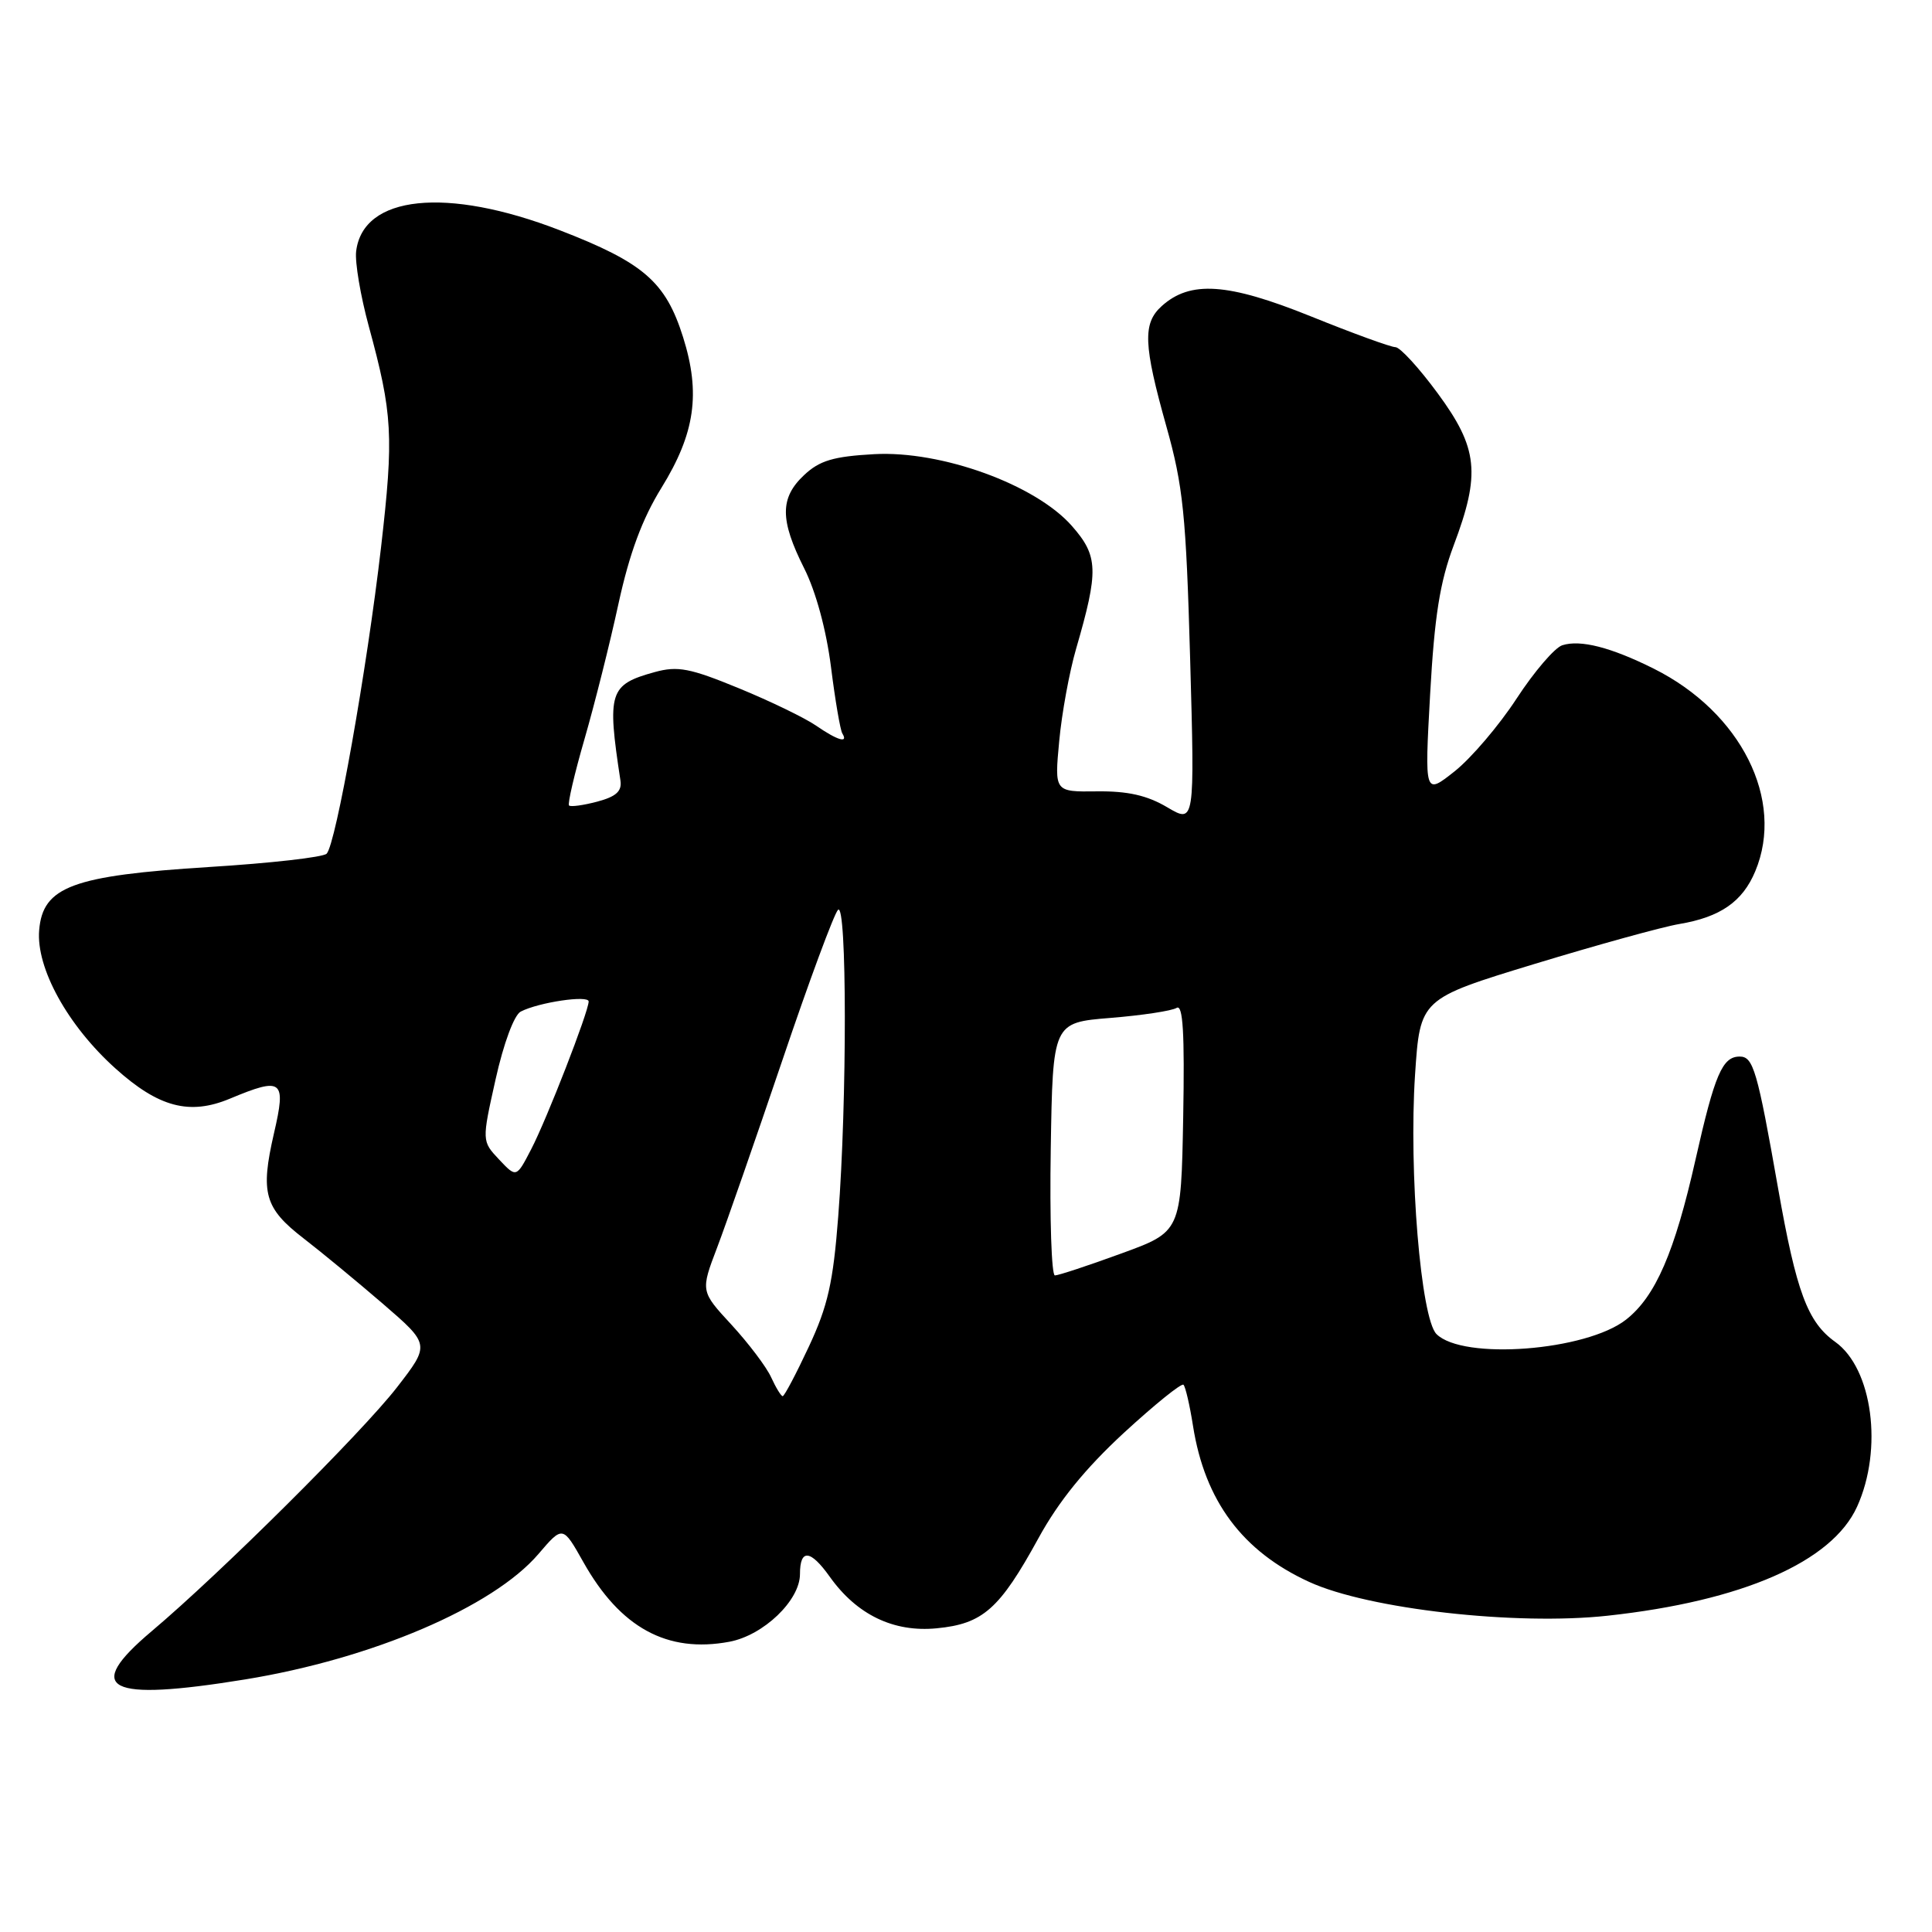 <?xml version="1.0" encoding="UTF-8" standalone="no"?>
<!DOCTYPE svg PUBLIC "-//W3C//DTD SVG 1.1//EN" "http://www.w3.org/Graphics/SVG/1.1/DTD/svg11.dtd" >
<svg xmlns="http://www.w3.org/2000/svg" xmlns:xlink="http://www.w3.org/1999/xlink" version="1.1" viewBox="0 0 256 256">
 <g >
 <path fill="currentColor"
d=" M 32.50 222.53 C 49.31 219.79 65.32 212.95 71.34 205.92 C 74.57 202.14 74.57 202.14 77.30 206.99 C 82.19 215.69 88.41 219.08 96.65 217.54 C 101.17 216.69 106.00 212.06 106.00 208.58 C 106.00 205.19 107.38 205.32 109.95 208.93 C 113.53 213.96 118.40 216.31 124.10 215.76 C 130.24 215.17 132.44 213.23 137.60 203.82 C 140.28 198.92 143.81 194.58 148.92 189.86 C 153.01 186.10 156.56 183.23 156.82 183.49 C 157.08 183.75 157.65 186.20 158.08 188.94 C 159.65 198.89 164.63 205.57 173.49 209.62 C 181.32 213.21 200.86 215.42 213.02 214.09 C 230.86 212.15 242.75 206.96 246.07 199.65 C 249.54 192.02 248.12 181.34 243.18 177.81 C 239.51 175.19 238.03 171.20 235.61 157.48 C 232.85 141.80 232.32 140.00 230.52 140.00 C 228.22 140.00 227.21 142.36 224.67 153.63 C 221.90 165.94 219.37 171.78 215.47 174.85 C 210.18 179.01 193.83 180.26 190.34 176.77 C 188.27 174.69 186.66 155.25 187.50 142.43 C 188.17 132.35 188.17 132.35 203.33 127.73 C 211.68 125.19 220.30 122.81 222.50 122.44 C 227.94 121.53 230.90 119.48 232.58 115.45 C 236.53 106.01 230.70 94.38 219.13 88.60 C 213.46 85.77 209.42 84.73 207.01 85.50 C 206.01 85.82 203.29 88.99 200.96 92.56 C 198.64 96.12 194.94 100.46 192.75 102.20 C 188.76 105.36 188.76 105.36 189.50 91.97 C 190.08 81.63 190.79 77.15 192.62 72.27 C 196.21 62.75 195.85 59.38 190.50 52.11 C 188.03 48.75 185.51 46.00 184.90 46.00 C 184.30 46.00 179.23 44.16 173.65 41.90 C 162.68 37.48 157.71 37.14 153.92 40.57 C 151.40 42.85 151.51 45.67 154.55 56.50 C 156.77 64.39 157.16 68.19 157.70 87.31 C 158.31 109.12 158.31 109.12 154.65 106.96 C 152.00 105.39 149.42 104.81 145.35 104.86 C 139.72 104.93 139.72 104.93 140.35 98.21 C 140.69 94.52 141.70 89.03 142.58 86.00 C 145.60 75.60 145.54 73.68 142.03 69.69 C 137.22 64.21 124.73 59.68 115.82 60.18 C 110.42 60.48 108.59 61.03 106.55 62.95 C 103.33 65.97 103.33 68.88 106.55 75.29 C 108.11 78.38 109.49 83.49 110.11 88.37 C 110.66 92.77 111.34 96.73 111.61 97.18 C 112.46 98.55 110.96 98.10 108.15 96.16 C 106.69 95.15 102.08 92.91 97.91 91.20 C 91.42 88.53 89.80 88.22 86.77 89.05 C 80.72 90.72 80.42 91.68 82.21 103.41 C 82.43 104.84 81.65 105.55 79.14 106.22 C 77.29 106.71 75.61 106.94 75.40 106.73 C 75.19 106.52 76.11 102.56 77.45 97.93 C 78.79 93.29 80.82 85.23 81.95 80.00 C 83.41 73.32 85.09 68.77 87.65 64.63 C 92.10 57.42 92.86 52.13 90.51 44.67 C 88.20 37.33 85.27 34.80 74.15 30.50 C 59.16 24.71 48.08 25.87 47.19 33.31 C 47.02 34.75 47.77 39.20 48.86 43.21 C 52.03 54.84 52.19 57.74 50.49 72.52 C 48.61 88.75 44.50 111.90 43.28 113.12 C 42.81 113.59 35.83 114.38 27.75 114.88 C 9.61 116.02 5.67 117.48 5.19 123.25 C 4.77 128.28 8.97 135.89 15.29 141.57 C 21.02 146.73 25.12 147.81 30.46 145.58 C 37.43 142.67 37.95 143.07 36.30 150.18 C 34.48 158.09 35.04 160.09 40.25 164.11 C 42.59 165.91 47.31 169.81 50.75 172.77 C 56.99 178.16 56.99 178.16 52.60 183.83 C 47.95 189.83 29.19 208.48 20.09 216.15 C 10.95 223.86 14.16 225.51 32.50 222.53 Z  M 102.18 182.50 C 101.56 181.13 99.19 178.00 96.93 175.54 C 92.82 171.09 92.82 171.09 95.03 165.29 C 96.24 162.11 100.12 150.95 103.66 140.51 C 107.19 130.06 110.52 121.08 111.04 120.56 C 112.23 119.37 112.25 145.98 111.07 161.18 C 110.40 169.94 109.69 173.06 107.18 178.43 C 105.49 182.05 103.93 185.00 103.71 185.00 C 103.50 185.00 102.81 183.88 102.18 182.50 Z  M 139.23 152.25 C 139.50 135.50 139.50 135.50 147.14 134.88 C 151.34 134.54 155.29 133.94 155.91 133.55 C 156.75 133.04 156.98 136.86 156.78 148.03 C 156.50 163.21 156.50 163.21 148.56 166.10 C 144.19 167.70 140.24 169.00 139.78 169.00 C 139.33 169.00 139.08 161.46 139.23 152.25 Z  M 66.13 153.64 C 63.84 151.20 63.84 151.20 65.67 143.01 C 66.73 138.25 68.13 134.48 69.00 134.04 C 71.38 132.81 78.00 131.83 78.00 132.70 C 77.99 134.06 72.46 148.29 70.38 152.29 C 68.42 156.07 68.42 156.07 66.13 153.64 Z "/>
</g>
</svg>